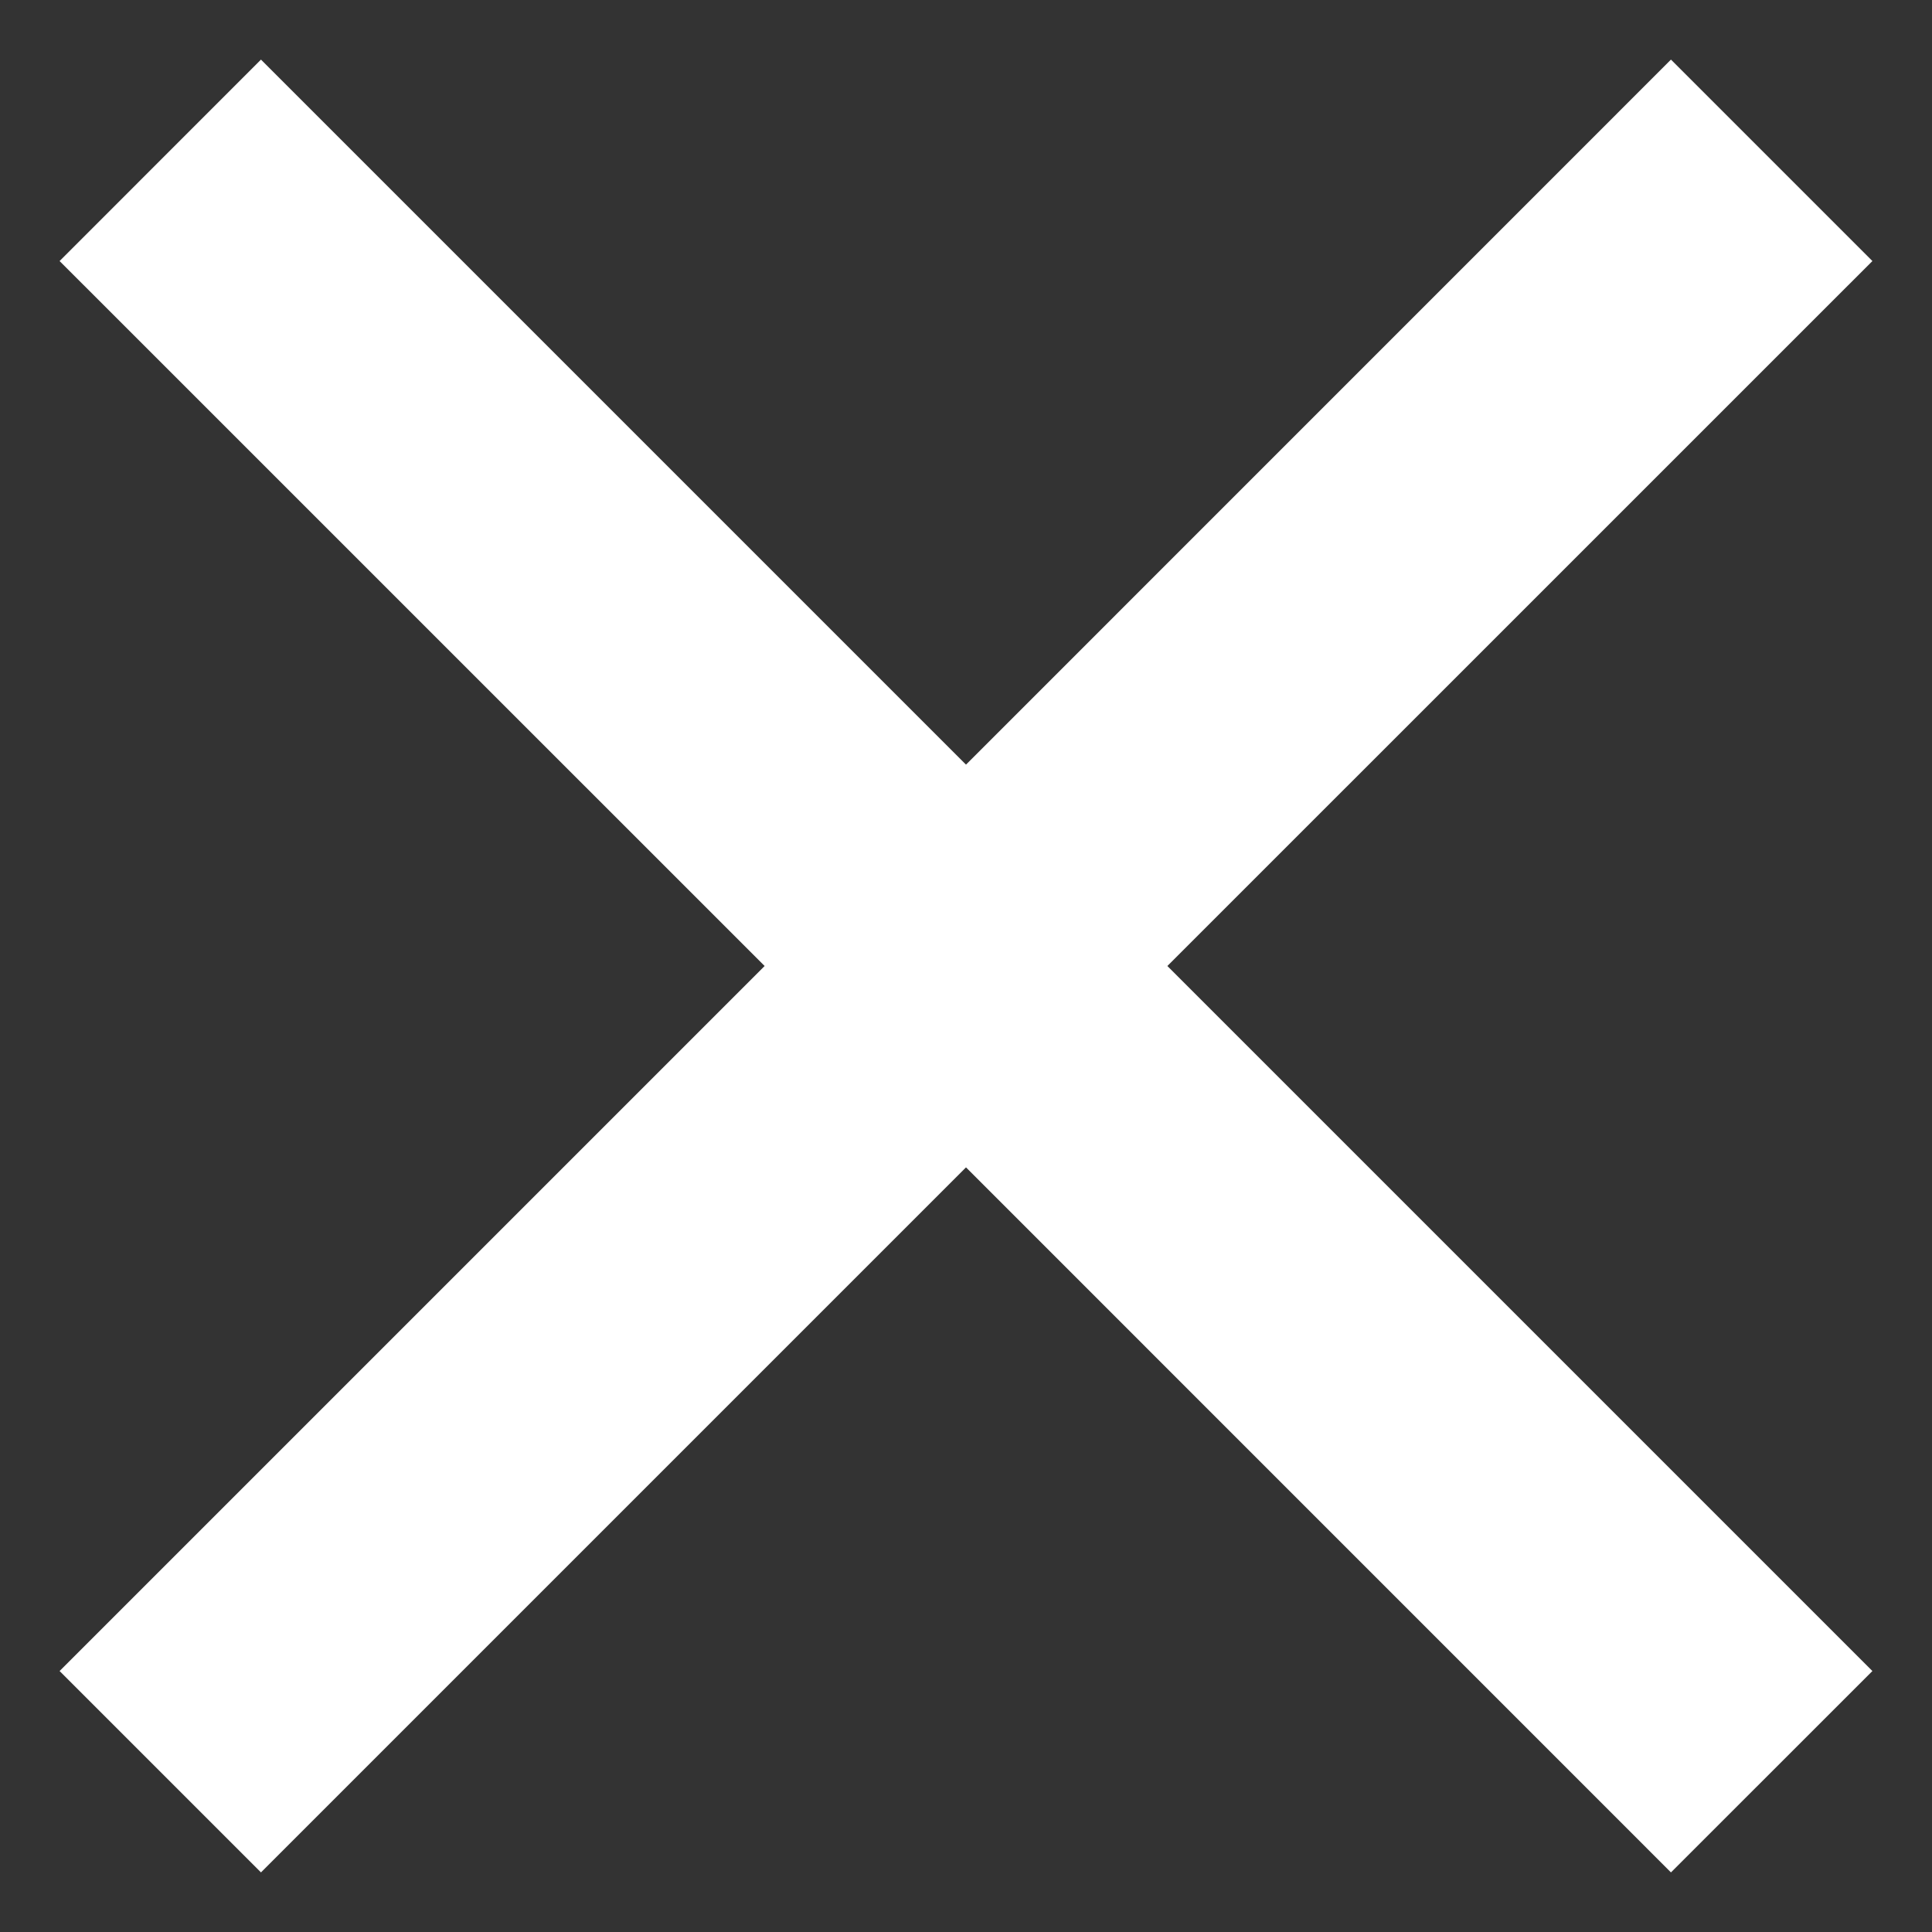 <svg width="26" height="26" viewBox="0 0 26 26" fill="none" xmlns="http://www.w3.org/2000/svg">
<rect x="0" y="0" width="26" height="26" fill="#333333" stroke="none"/>
<path d="M13 10.29L22.487 0.802L25.198 3.513L15.71 13L25.198 22.488L22.487 25.198L13 15.71L3.512 25.198L0.802 22.488L10.29 13L0.802 3.513L3.512 0.802L13 10.29Z" fill="white"/>
</svg>
